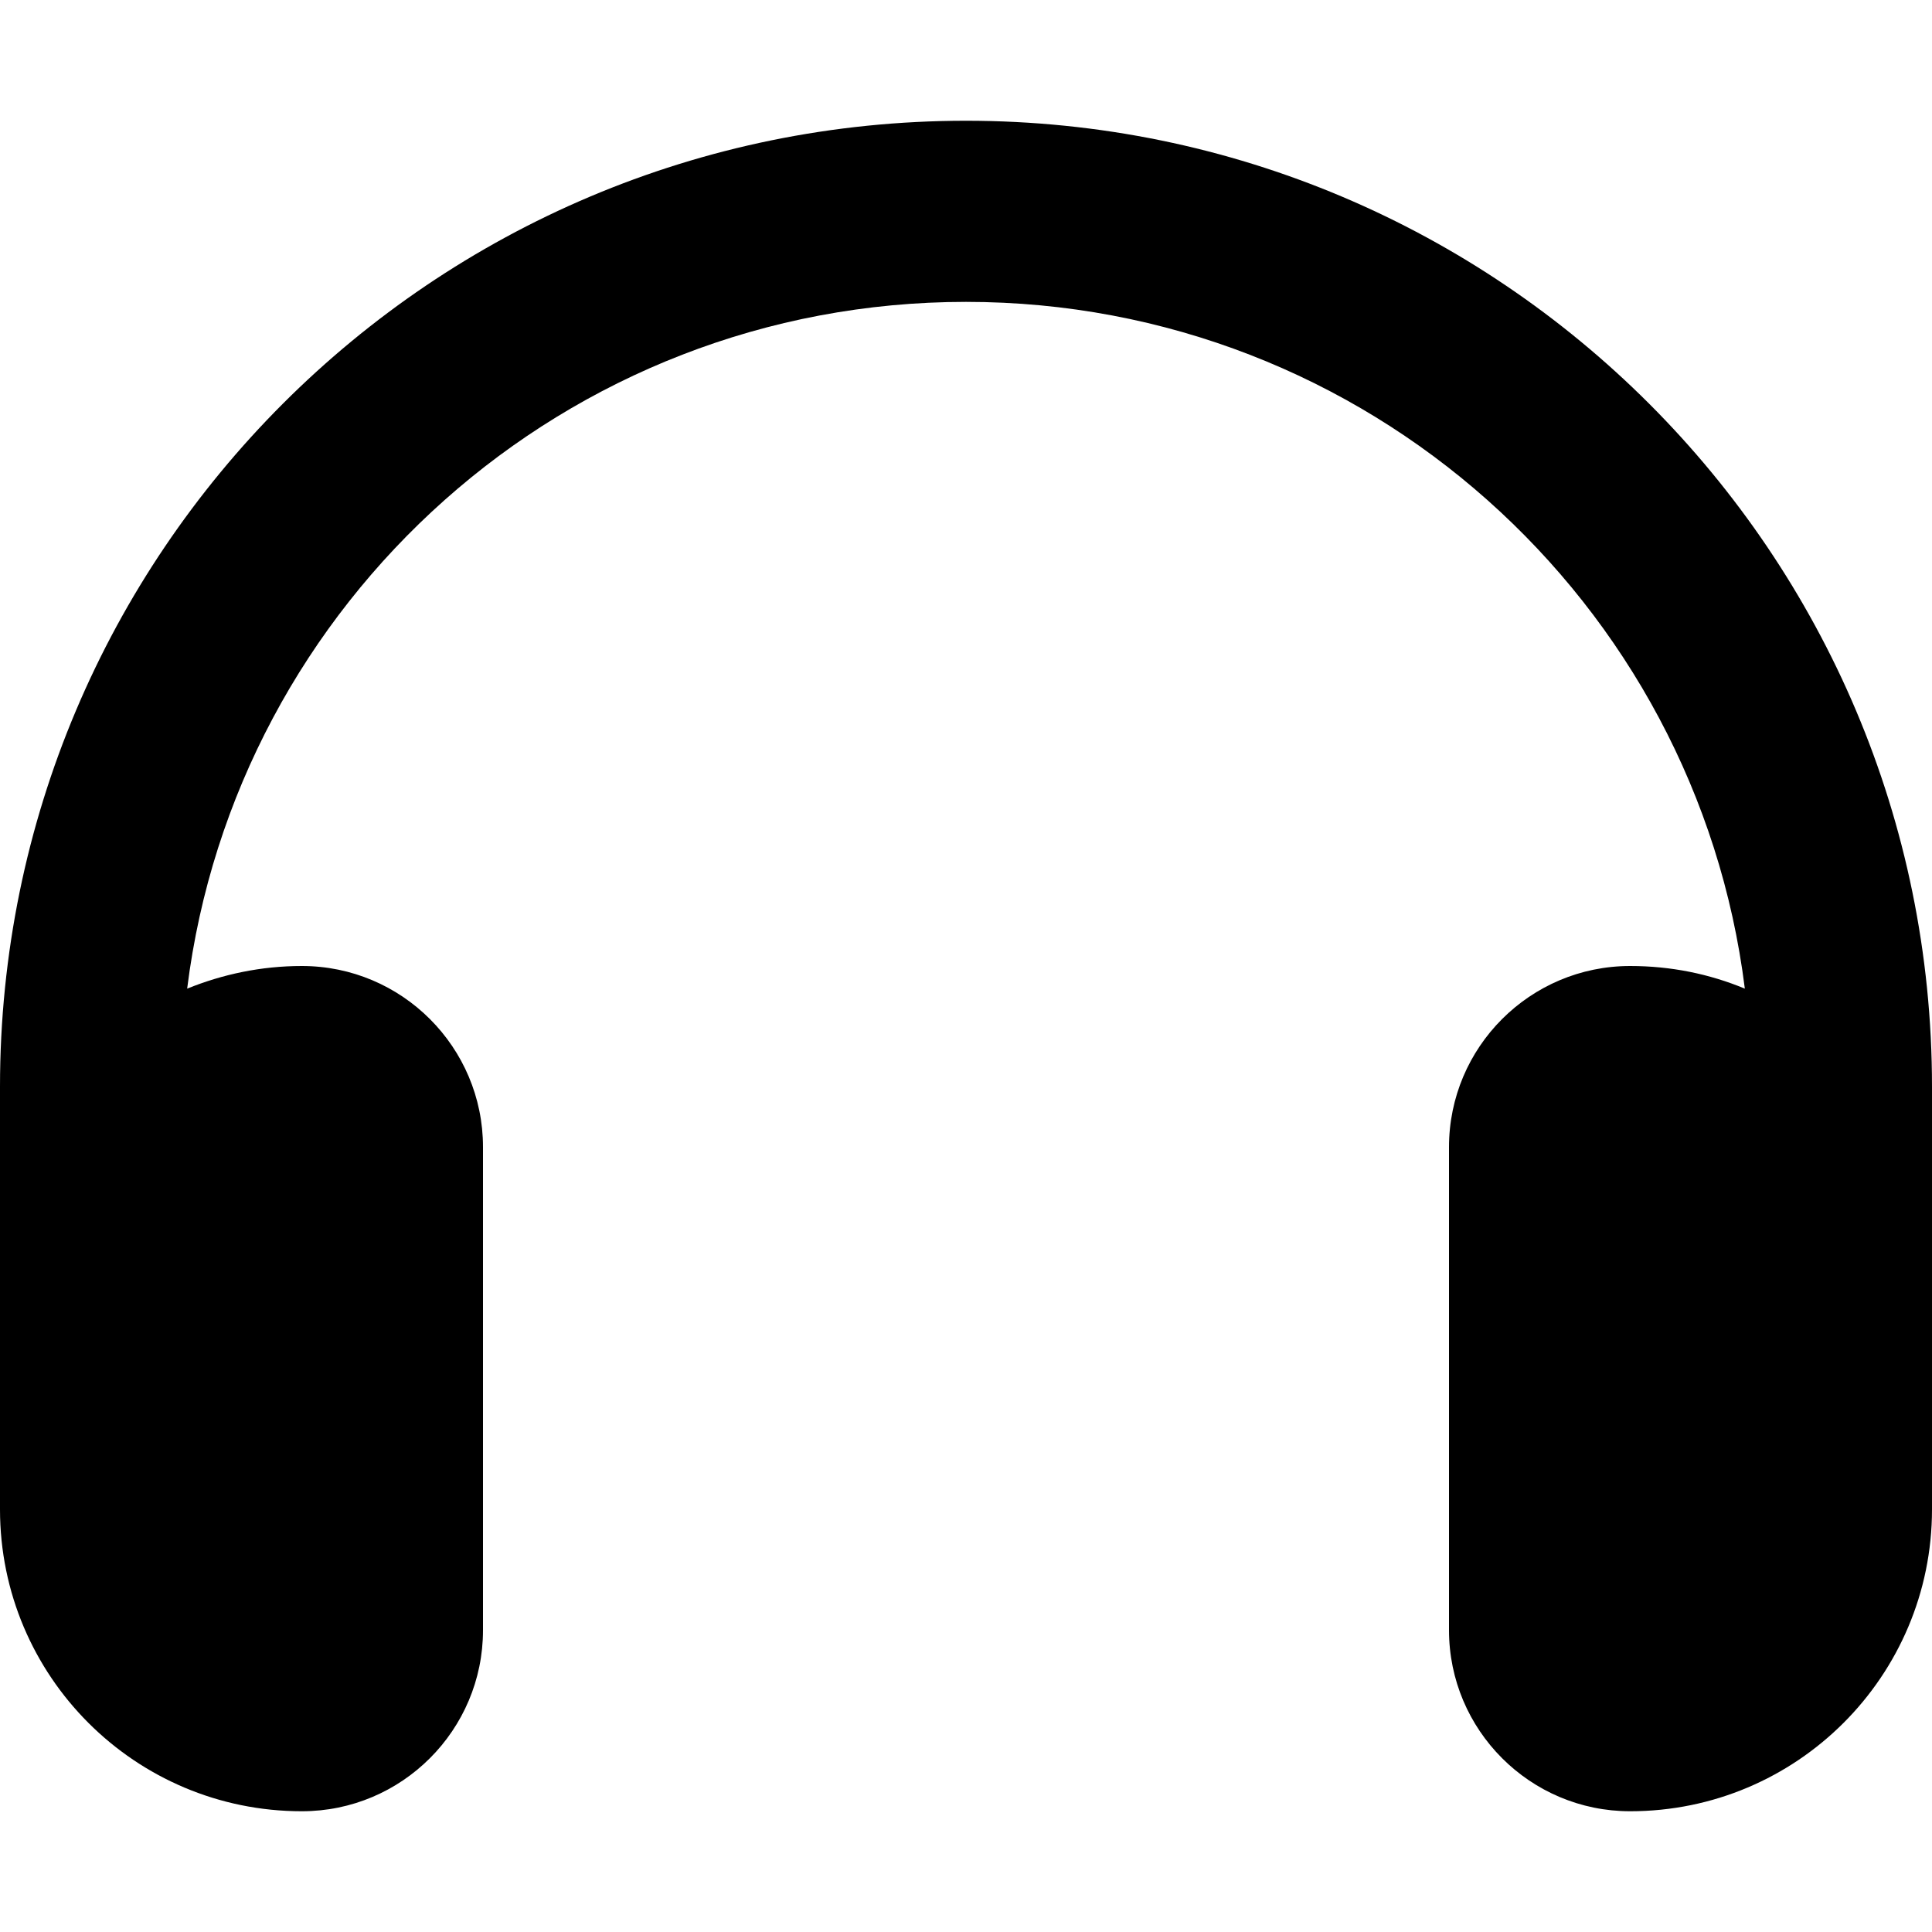 <svg version="1.1" xmlns="http://www.w3.org/2000/svg" width="32" height="32" viewBox="0 0 32 32">
<path fill="currentColor" d="M16 5c-6.631 0-12.1 4.963-12.9 11.375 0.587-0.238 1.225-0.375 1.9-0.375 1.656 0 3 1.344 3 3v8c0 1.656-1.344 3-3 3-2.763 0-5-2.238-5-5v-7c0-8.838 7.162-16 16-16s16 7.162 16 16v7c0 2.762-2.238 5-5 5-1.656 0-3-1.344-3-3v-8c0-1.656 1.344-3 3-3 0.675 0 1.313 0.131 1.9 0.375-0.8-6.412-6.269-11.375-12.9-11.375z"/>
</svg>
